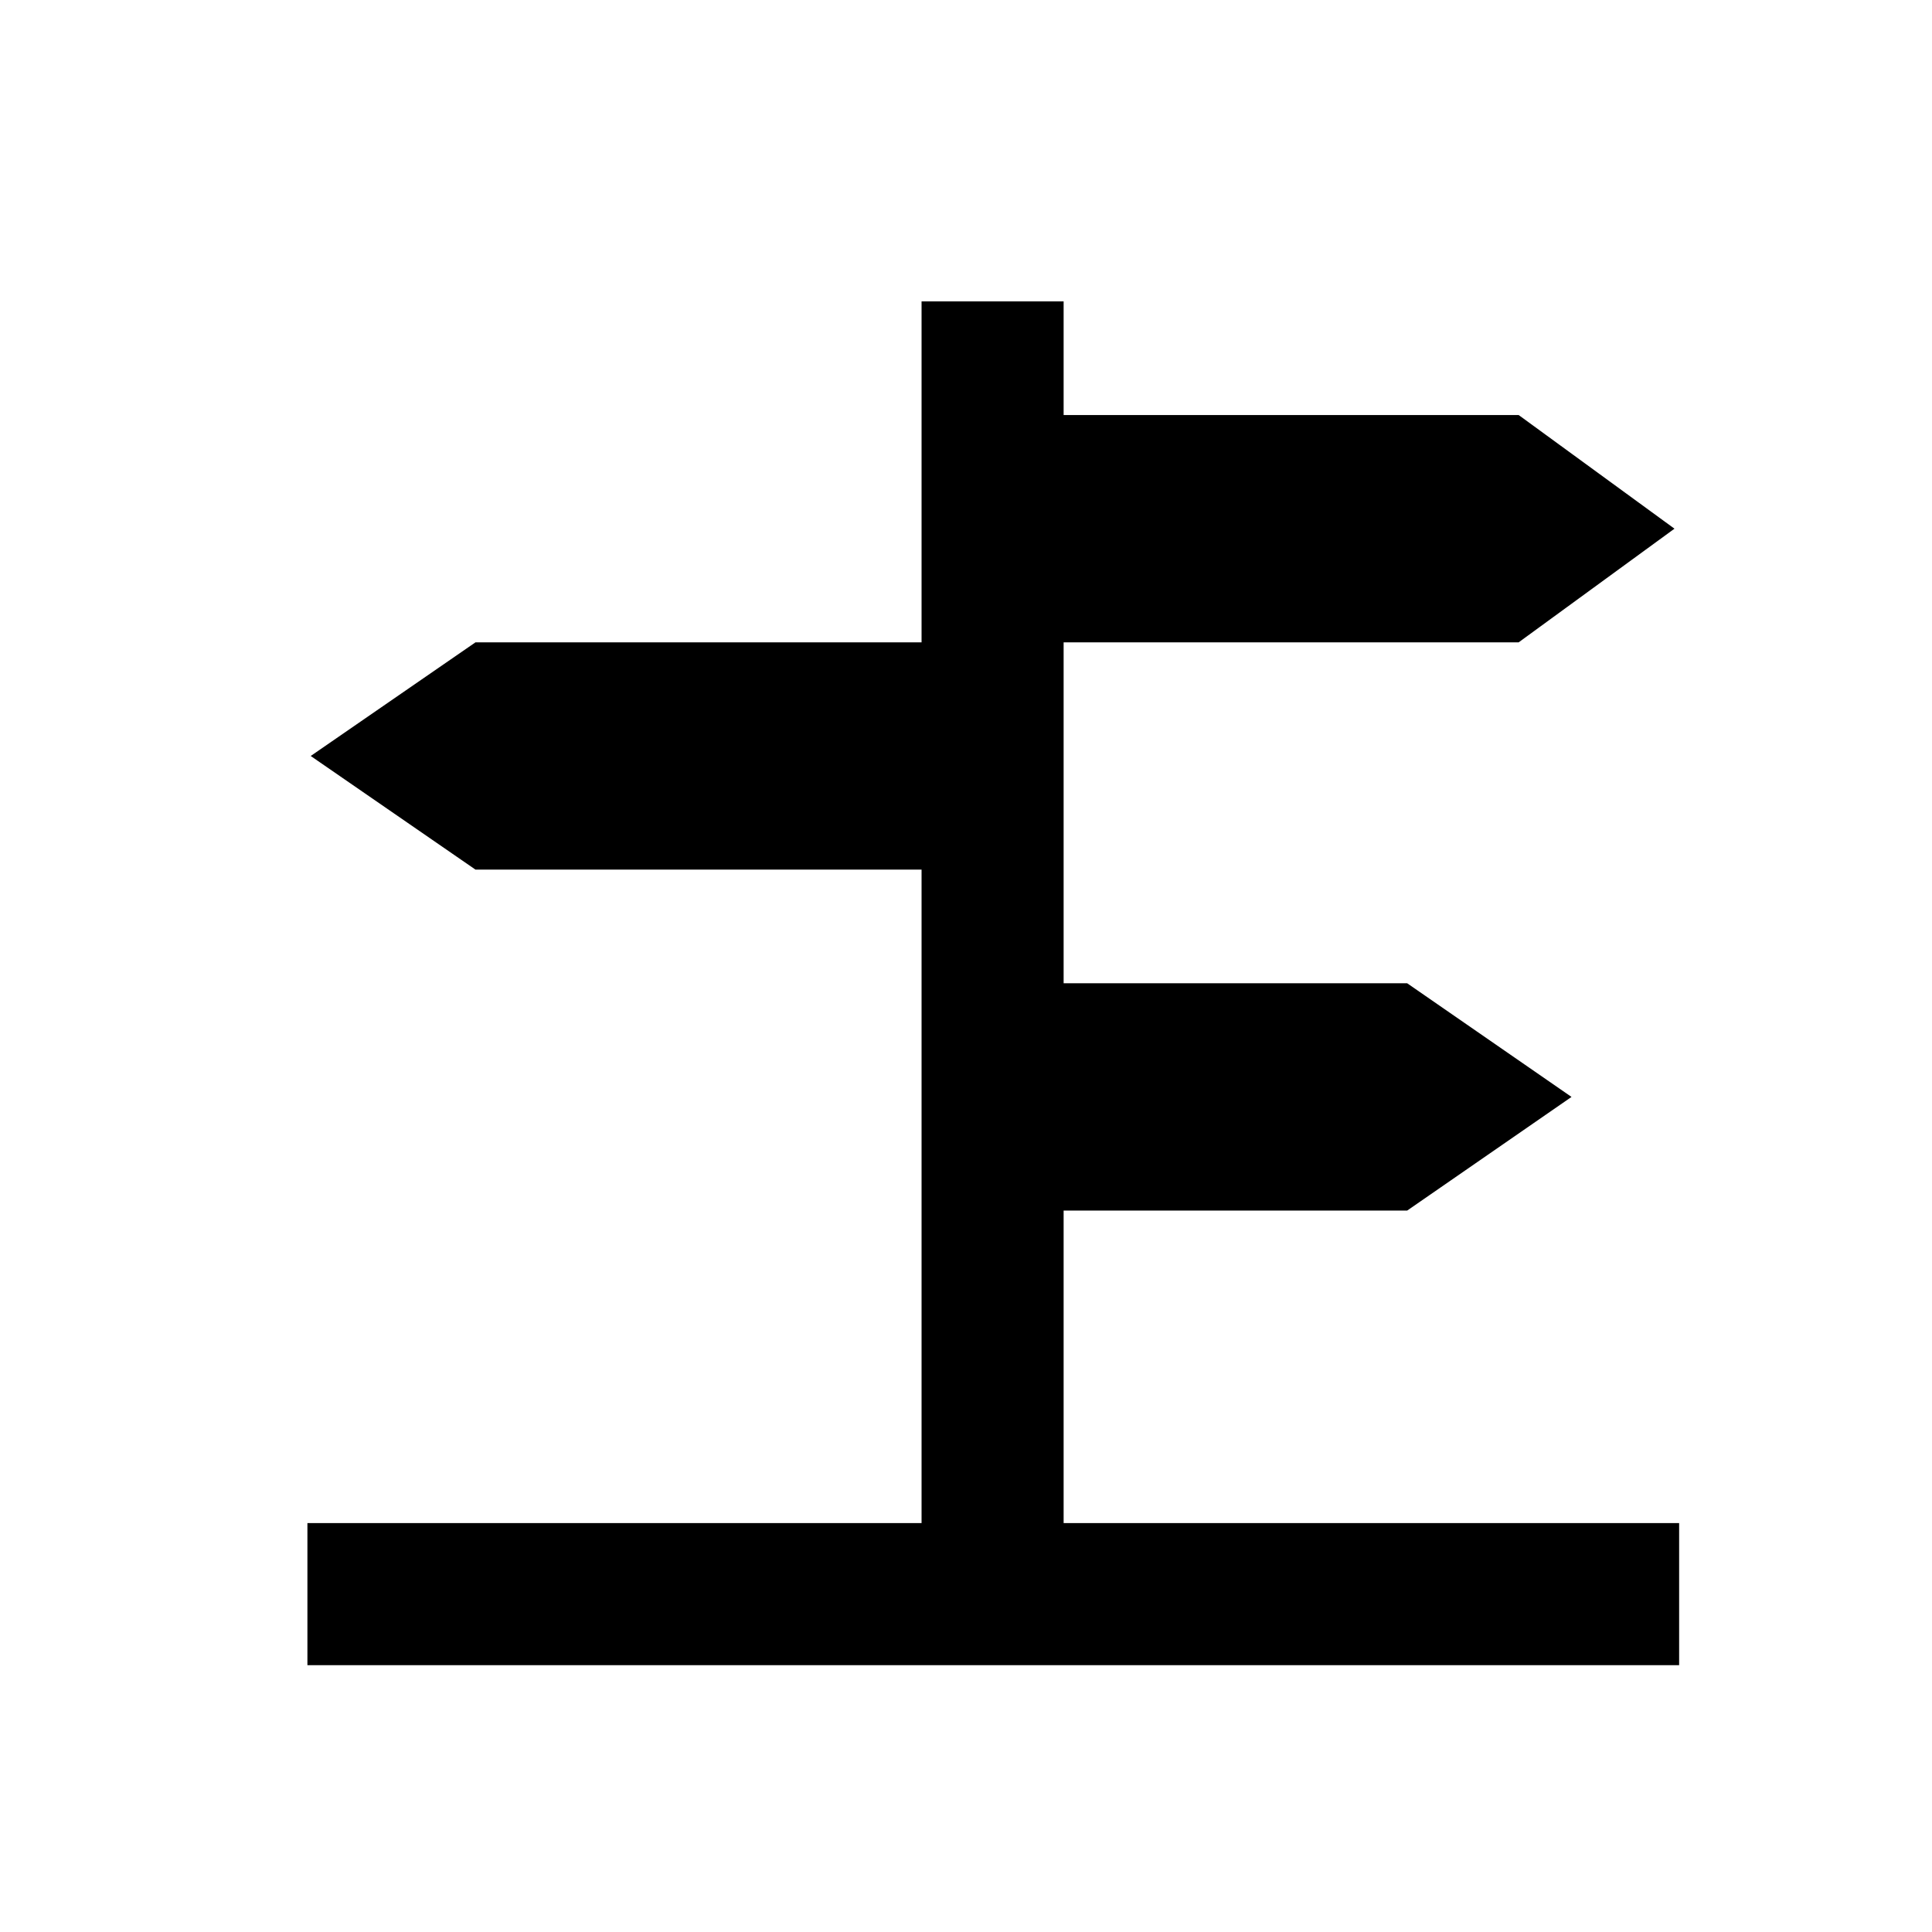 <?xml version="1.0" encoding="UTF-8"?>
<svg width="17" height="17" viewBox="0 0 17 17" fill="none" xmlns="http://www.w3.org/2000/svg">
    <g id="Page-1" stroke="none" stroke-width="1" fill="none" fill-rule="evenodd">
        <g id="signpost" fill="currentColor" fill-rule="nonzero">
            <path d="M8.109 2.652L9.359 2.652V3.652H13.363L14.734 4.652L13.363 5.652H9.359V8.652H12.382L13.828 9.652L12.382 10.652H9.359V13.402H14.775V14.652H2.705V13.402H8.109V7.652H4.184L2.734 6.652L4.184 5.652H8.109V2.652Z"/>
        </g>
    </g>
</svg>
